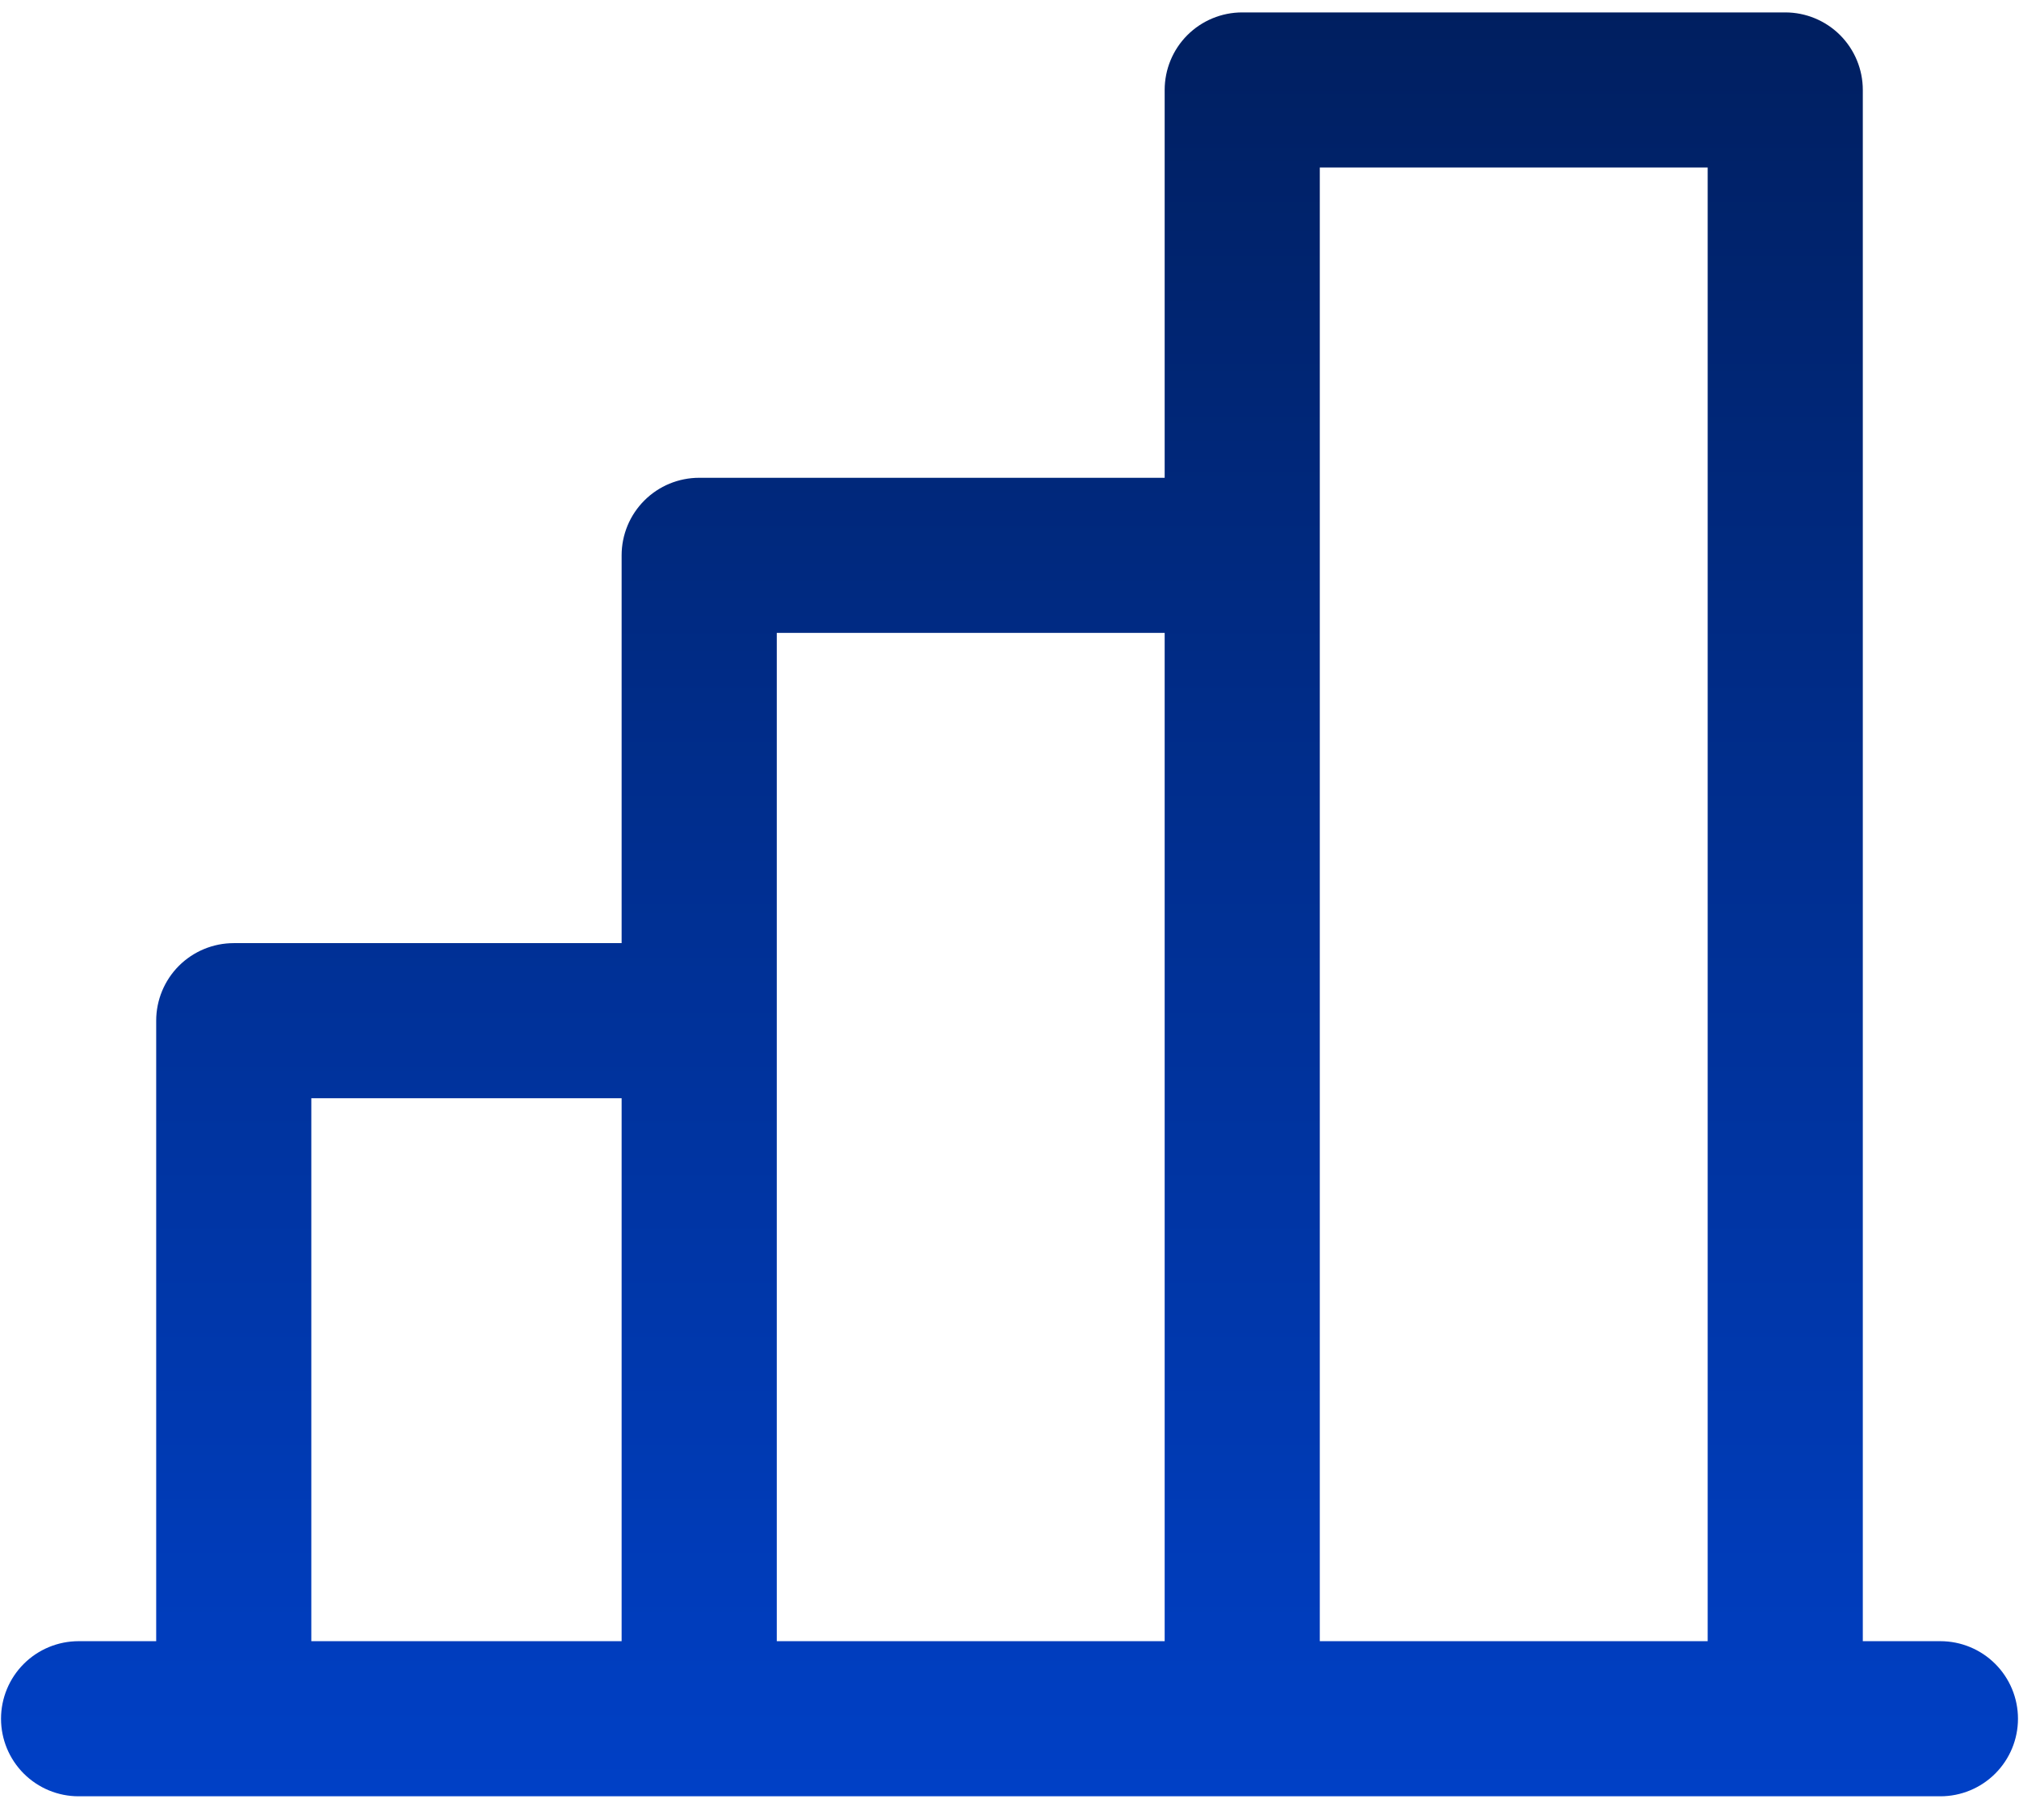<svg width="61" height="55" viewBox="0 0 61 55" fill="none" xmlns="http://www.w3.org/2000/svg">
    <path d="M58.625 49.594H56.281V2.719C56.281 2.097 56.034 1.501 55.595 1.061C55.155 0.622 54.559 0.375 53.938 0.375H37.531C36.91 0.375 36.313 0.622 35.874 1.061C35.434 1.501 35.188 2.097 35.188 2.719V14.438H21.125C20.503 14.438 19.907 14.684 19.468 15.124C19.028 15.563 18.781 16.16 18.781 16.781V28.5H7.062C6.441 28.5 5.845 28.747 5.405 29.186C4.966 29.626 4.719 30.222 4.719 30.844V49.594H2.375C1.753 49.594 1.157 49.841 0.718 50.28C0.278 50.72 0.031 51.316 0.031 51.938C0.031 52.559 0.278 53.155 0.718 53.595C1.157 54.034 1.753 54.281 2.375 54.281H58.625C59.247 54.281 59.843 54.034 60.282 53.595C60.722 53.155 60.969 52.559 60.969 51.938C60.969 51.316 60.722 50.72 60.282 50.28C59.843 49.841 59.247 49.594 58.625 49.594ZM39.875 5.062H51.594V49.594H39.875V5.062ZM23.469 19.125H35.188V49.594H23.469V19.125ZM9.406 33.188H18.781V49.594H9.406V33.188Z" fill="url(#paint0_linear_31_206)"/>
    <defs>
    <linearGradient id="paint0_linear_31_206" x1="30.5" y1="0.375" x2="30.5" y2="54.281" gradientUnits="userSpaceOnUse">
        <stop stop-color="#001F60"/>
        <stop offset="1" stop-color="#0040C6"/>
    </linearGradient>
    </defs>
</svg>
